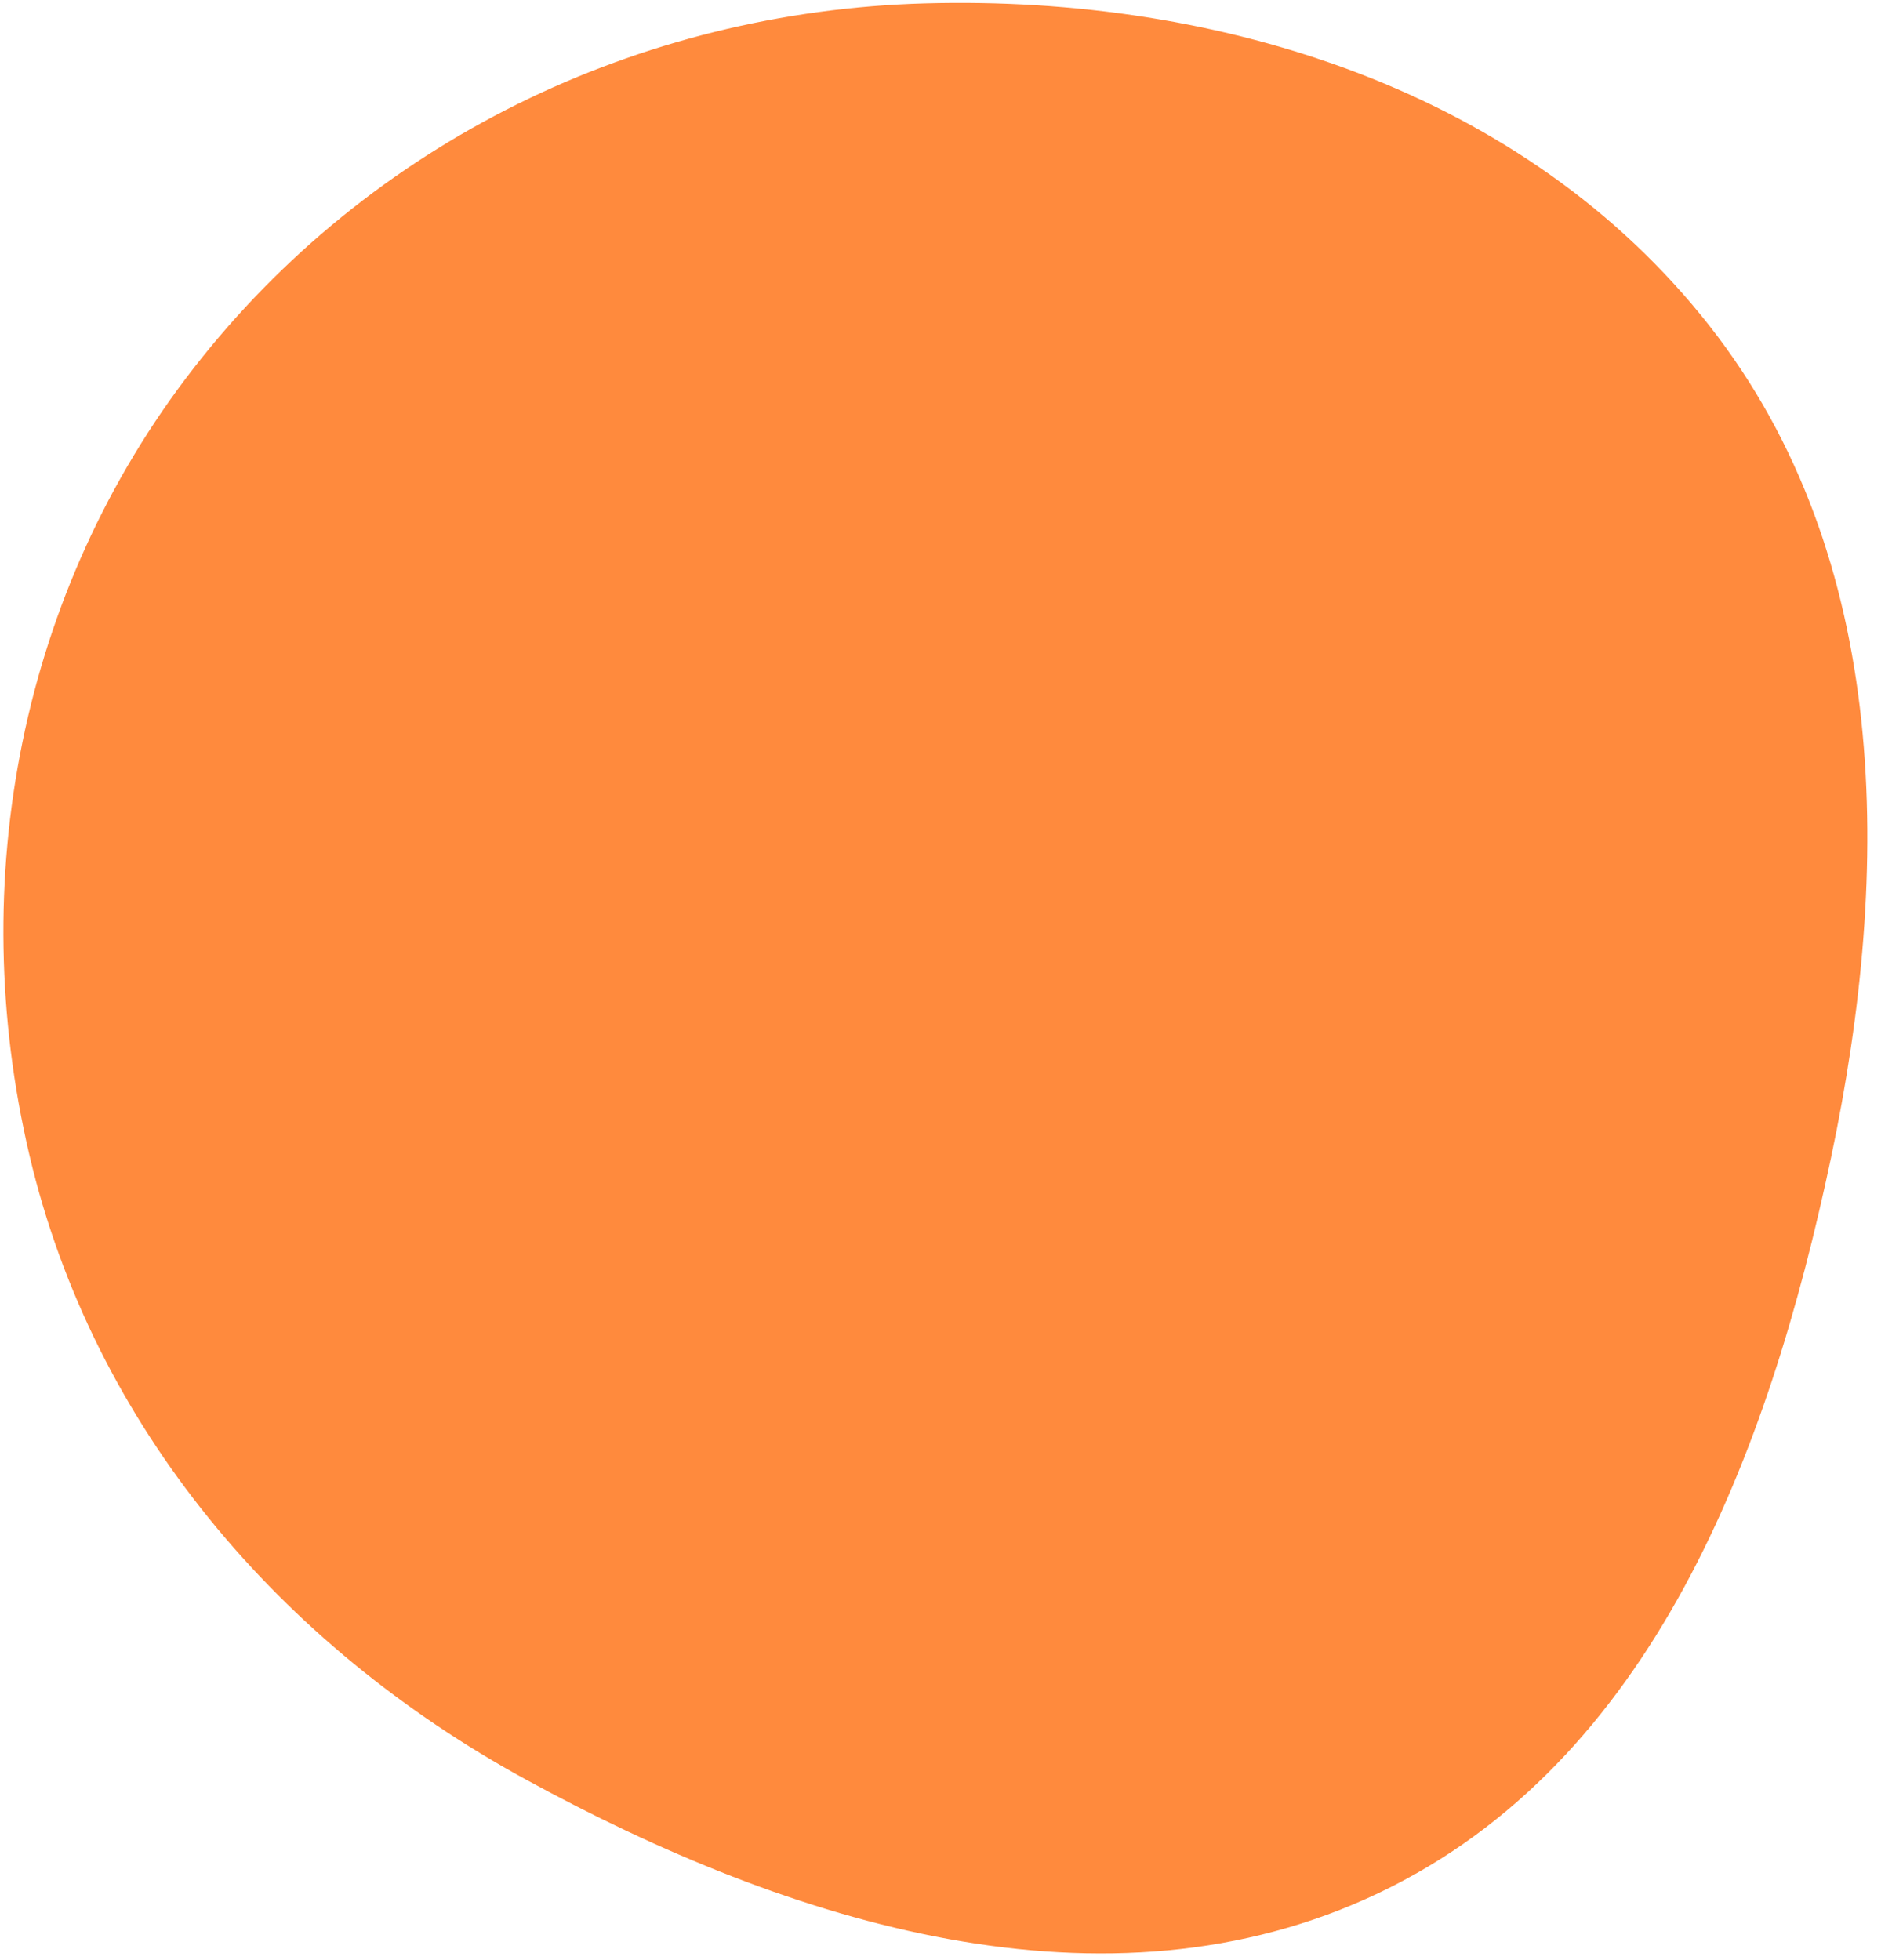 <svg width="111" height="115" viewBox="0 0 111 115" fill="none" xmlns="http://www.w3.org/2000/svg">
<g clip-path="url(#clip0_4_801)">
<path fill-rule="evenodd" clip-rule="evenodd" d="M54.253 0.199C71.7 -0.291 89.51 5.385 100.284 19.108C110.97 32.72 110.994 50.996 107.422 67.926C103.756 85.304 96.925 103.427 80.884 111.066C64.898 118.679 46.369 112.893 30.835 104.399C16.439 96.526 5.484 83.746 1.728 67.779C-2.06 51.678 1.205 34.669 11.357 21.607C21.673 8.335 37.445 0.671 54.253 0.199Z" fill="#FF8A3D"/>
</g>
<defs>
<clipPath id="clip0_4_801">
<rect width="109.99" height="114.44" fill="white" transform="translate(0.116 0.17)"/>
</clipPath>
</defs>
</svg>
